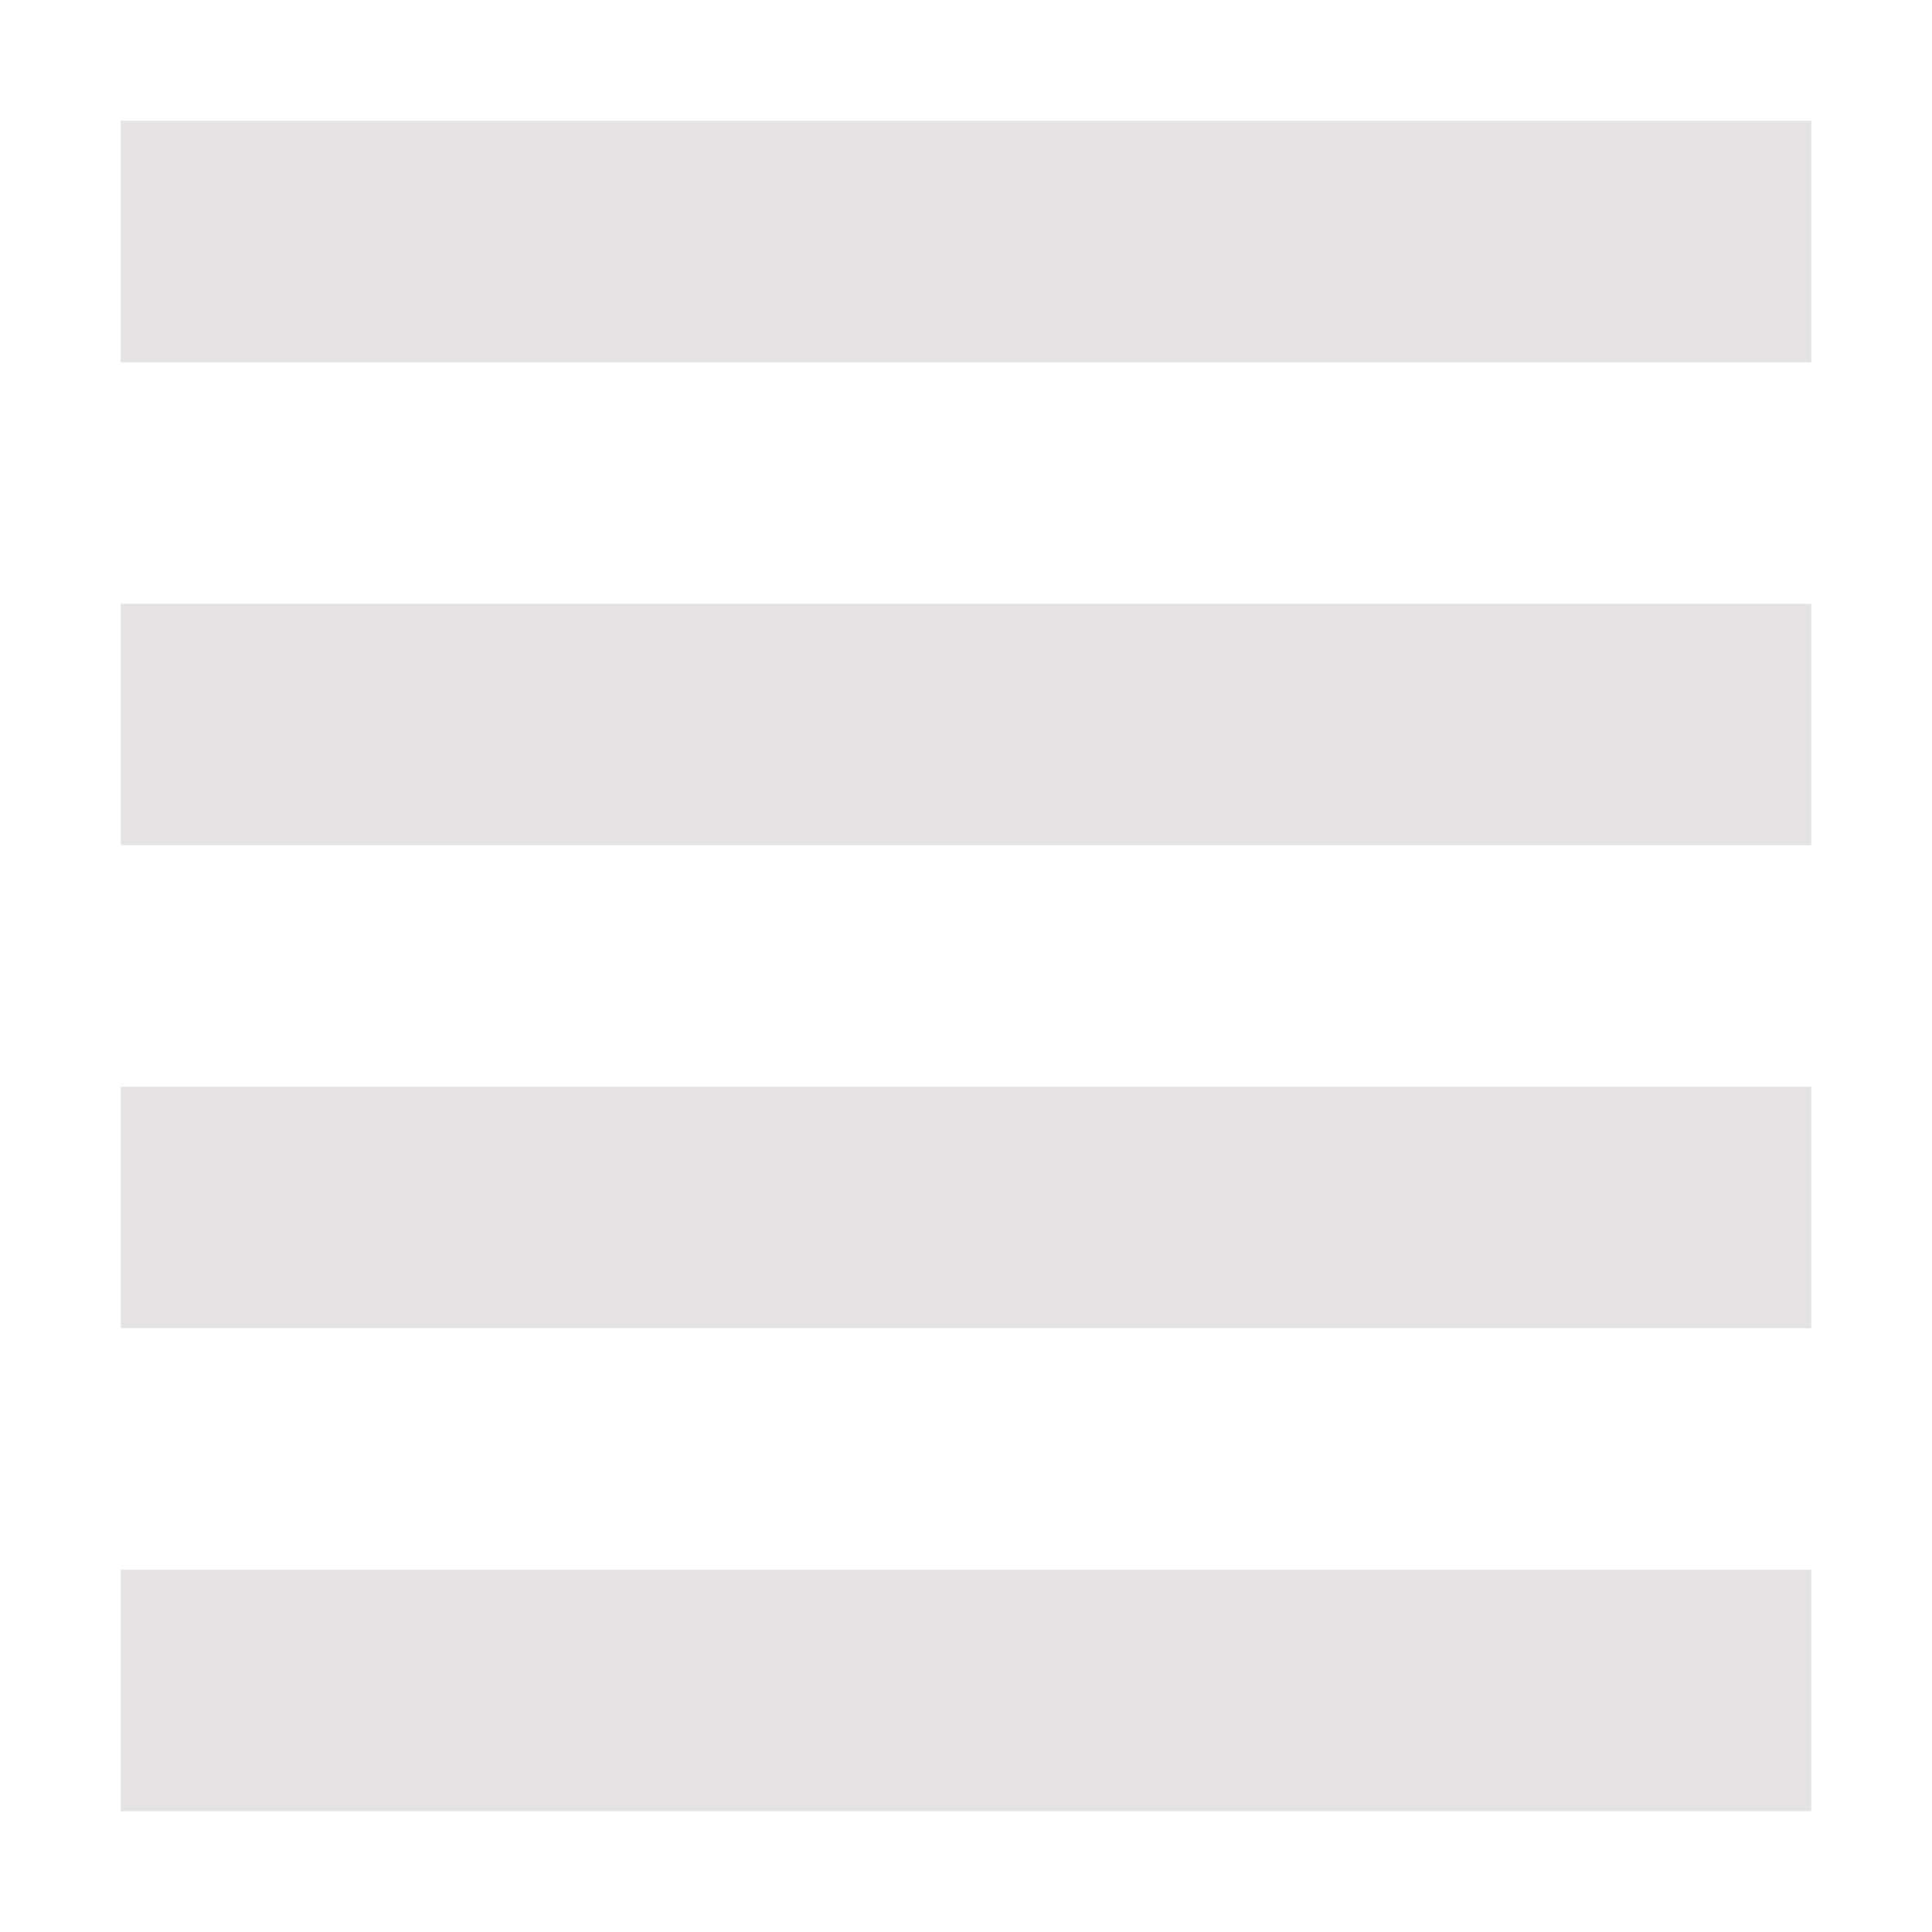 <svg xmlns="http://www.w3.org/2000/svg" width="16" height="16" version="1.1">
 <path style="fill:#e8e3e3" class="ColorScheme-Text" d="M 1,1 V 3 H 15 V 1 Z M 1,5 V 7 H 15 V 5 Z M 1,9 V 11 H 15 V 9 Z M 1,13 V 15 H 15 V 13 Z"/>
</svg>
